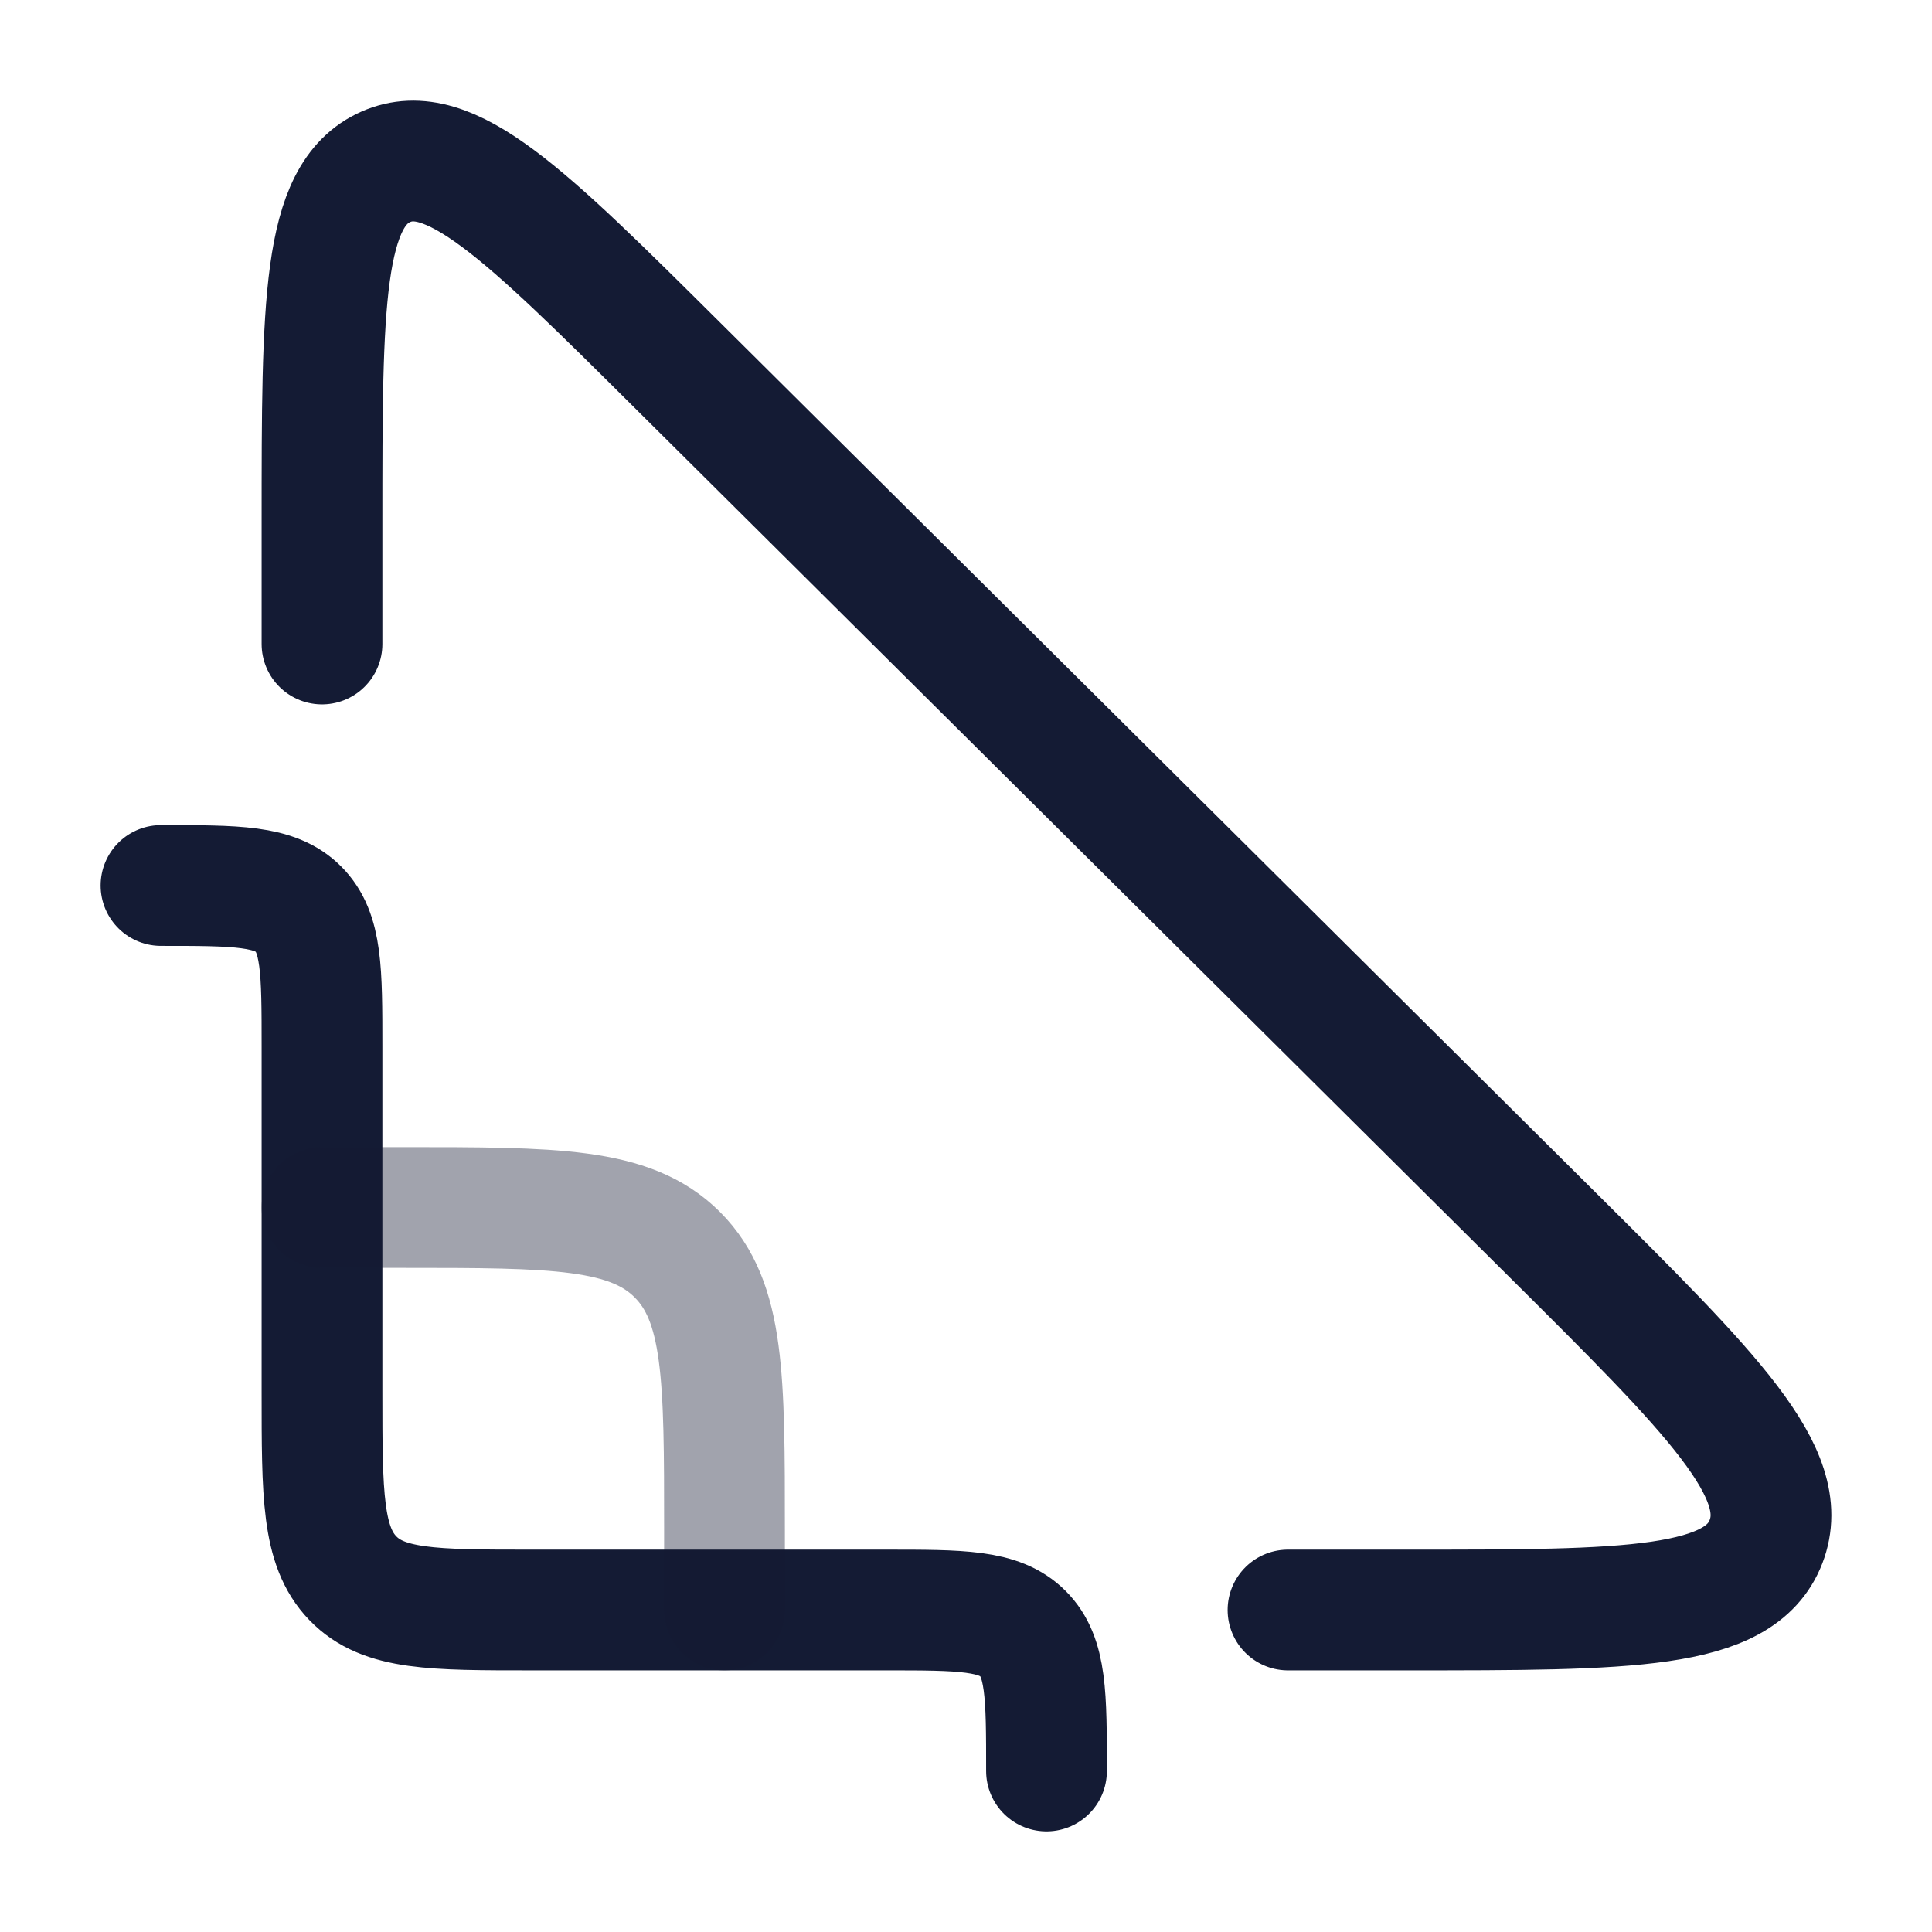 <svg width="24" height="24" viewBox="0 0 24 24" fill="none" xmlns="http://www.w3.org/2000/svg">
<path d="M4 8V6.485C4 3.777 4 2.424 4.791 2.073C5.582 1.722 6.523 2.657 8.407 4.529L19.284 15.337C21.272 17.313 22.266 18.301 21.938 19.151C21.61 20 20.234 20 17.483 20H16M13 22C13 21.057 13 20.586 12.707 20.293C12.414 20 11.943 20 11 20H6.606C5.377 20 4.763 20 4.382 19.604C4 19.207 4 18.569 4 17.293V13C4 12.057 4 11.586 3.707 11.293C3.414 11 2.943 11 2 11" stroke="#141B34" stroke-width="1.5" stroke-linecap="round" stroke-linejoin="round"/>
<path opacity="0.4" d="M4 15H5C6.886 15 7.828 15 8.414 15.586C9 16.172 9 17.114 9 19V20" stroke="#141B34" stroke-width="1.5" stroke-linecap="round"/>
</svg>
